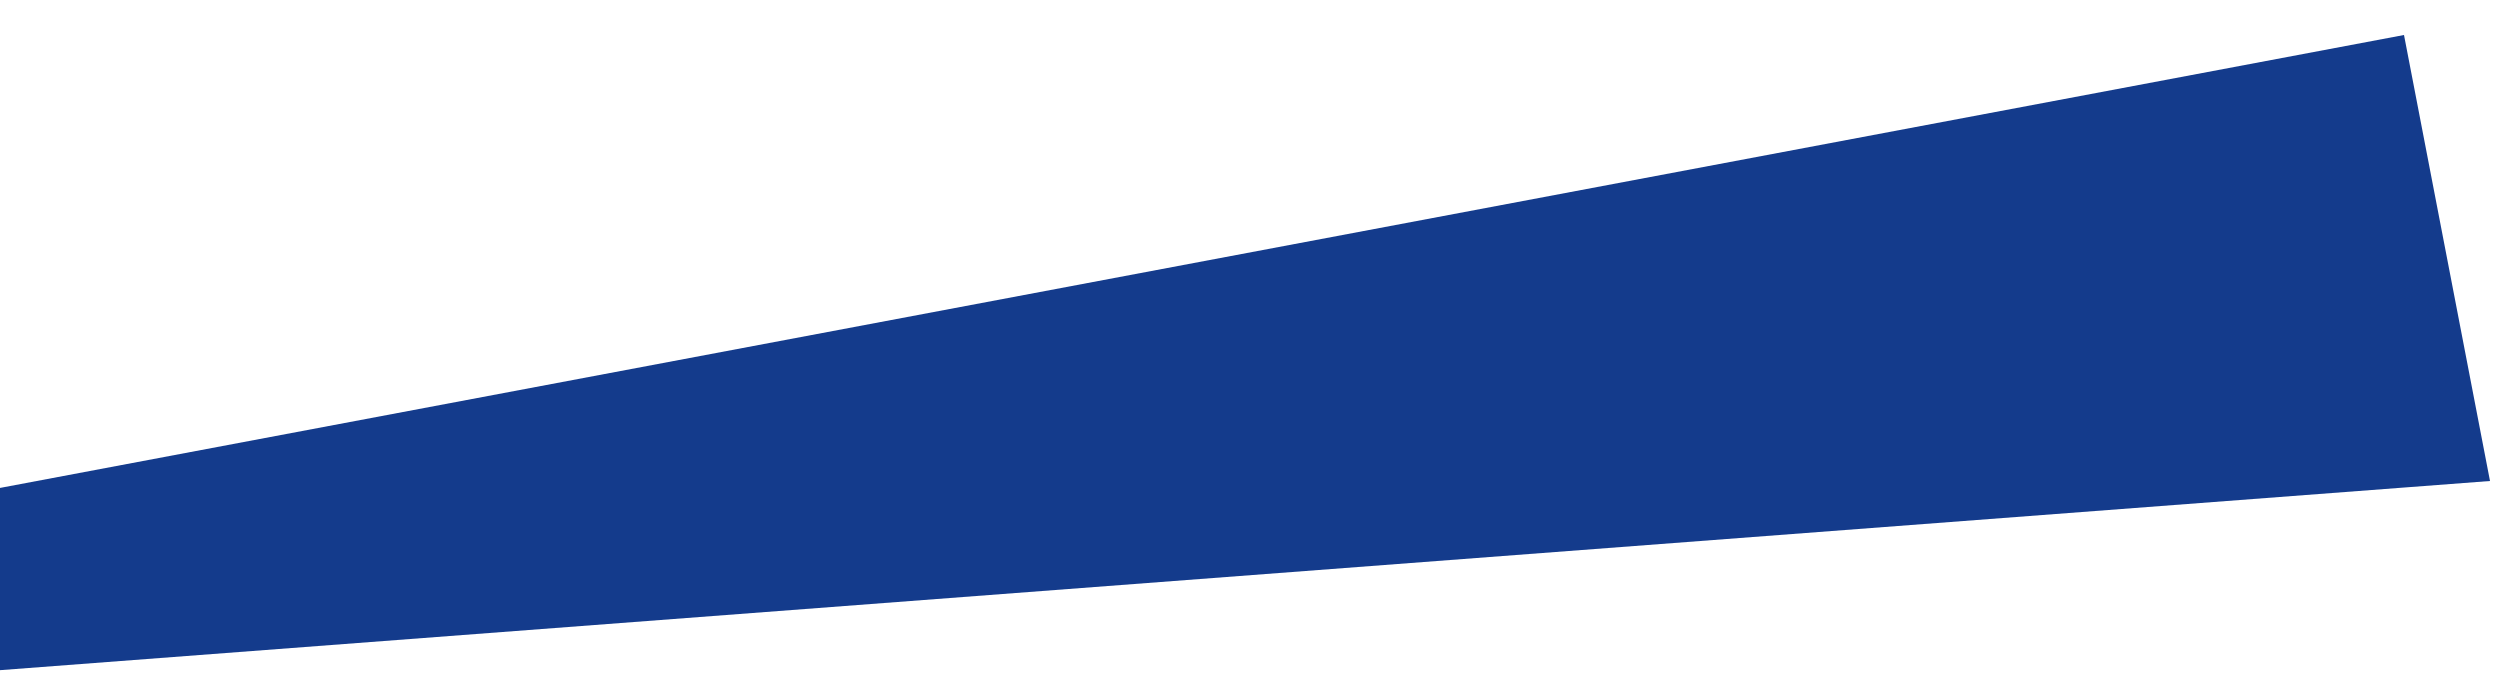 <svg xmlns="http://www.w3.org/2000/svg" xmlns:xlink="http://www.w3.org/1999/xlink" width="25" height="7" viewBox="0 0 25 7"><defs><path id="e219a" d="M904.04 2794.35l-24.15 4.55v1.81l25.01-1.9z"/></defs><g><g transform="translate(-880 -2794)"><use fill="#143b8c" xlink:href="#e219a"/></g></g></svg>